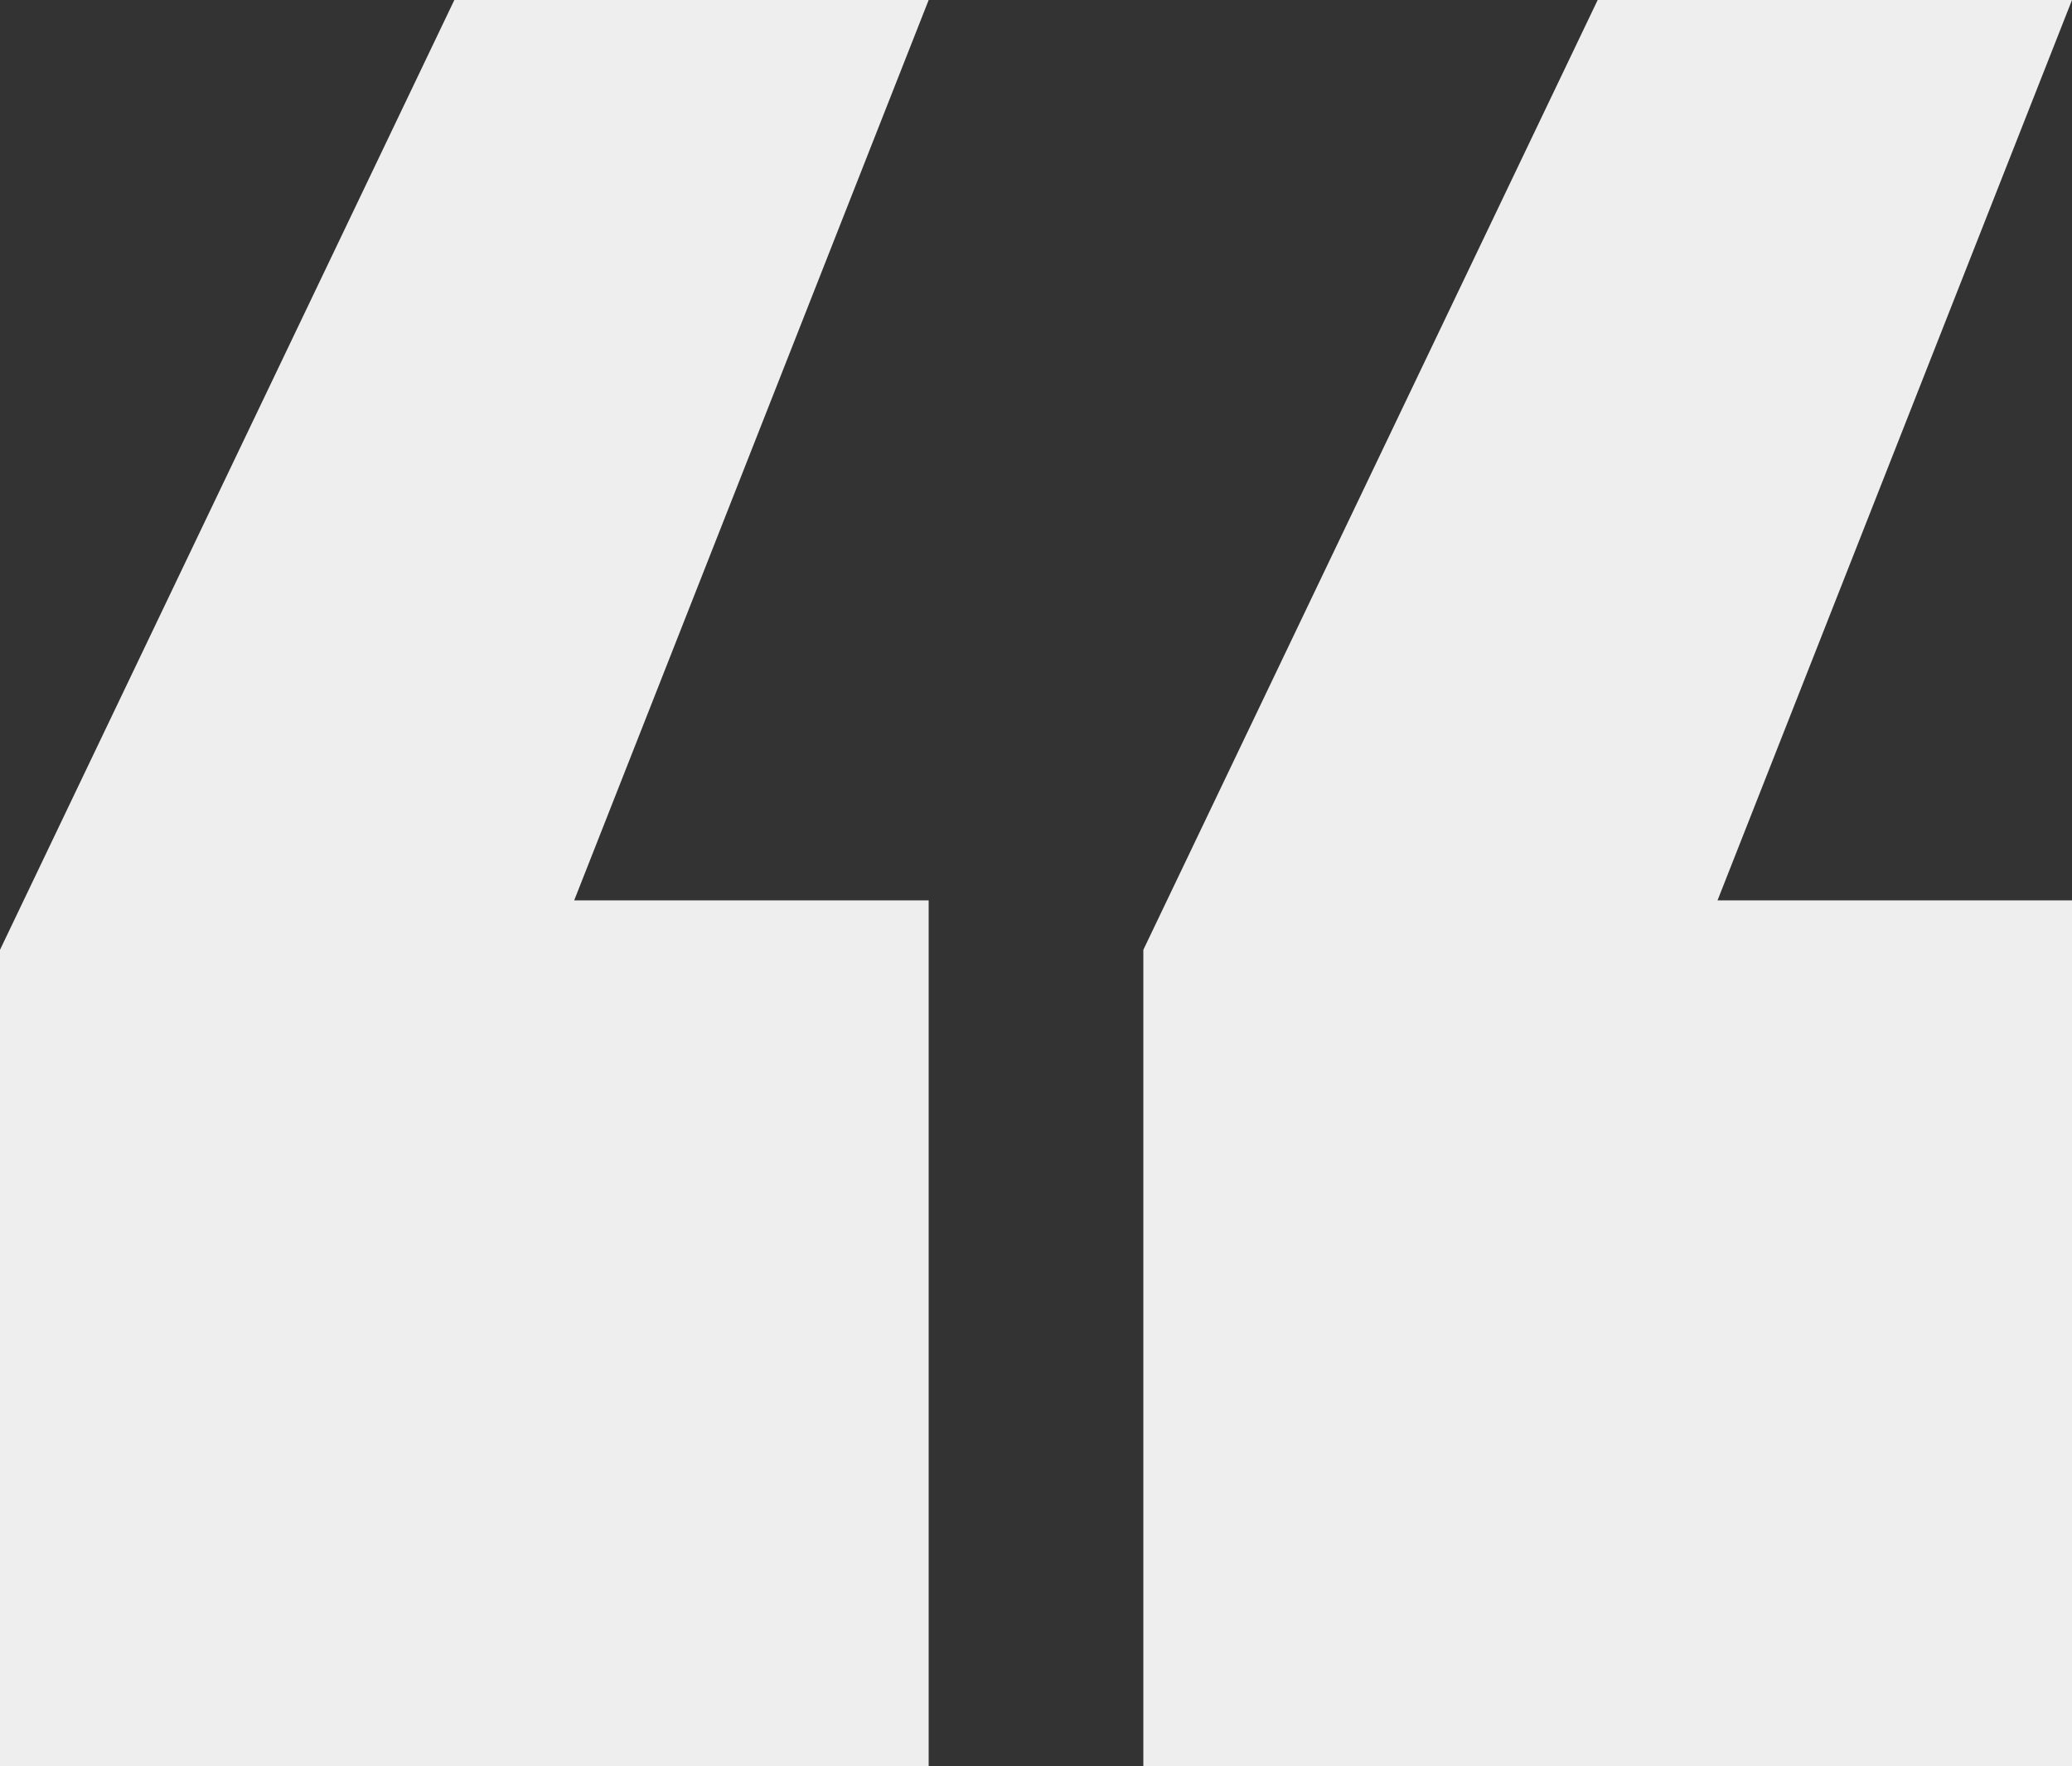 <svg width="61" height="52" viewBox="0 0 61 52" fill="none" xmlns="http://www.w3.org/2000/svg">
<rect x="0" y="0" width="61" height="52" fill="#333333" stroke="none"/>
<path d="M27.34 26.51V52H0V27.966L13.376 0H27.34L16.904 26.51H27.34ZM61 26.51V52H33.66V27.966L47.036 0H61L50.564 26.51H61Z" fill="#EEEEEE"/>
</svg>